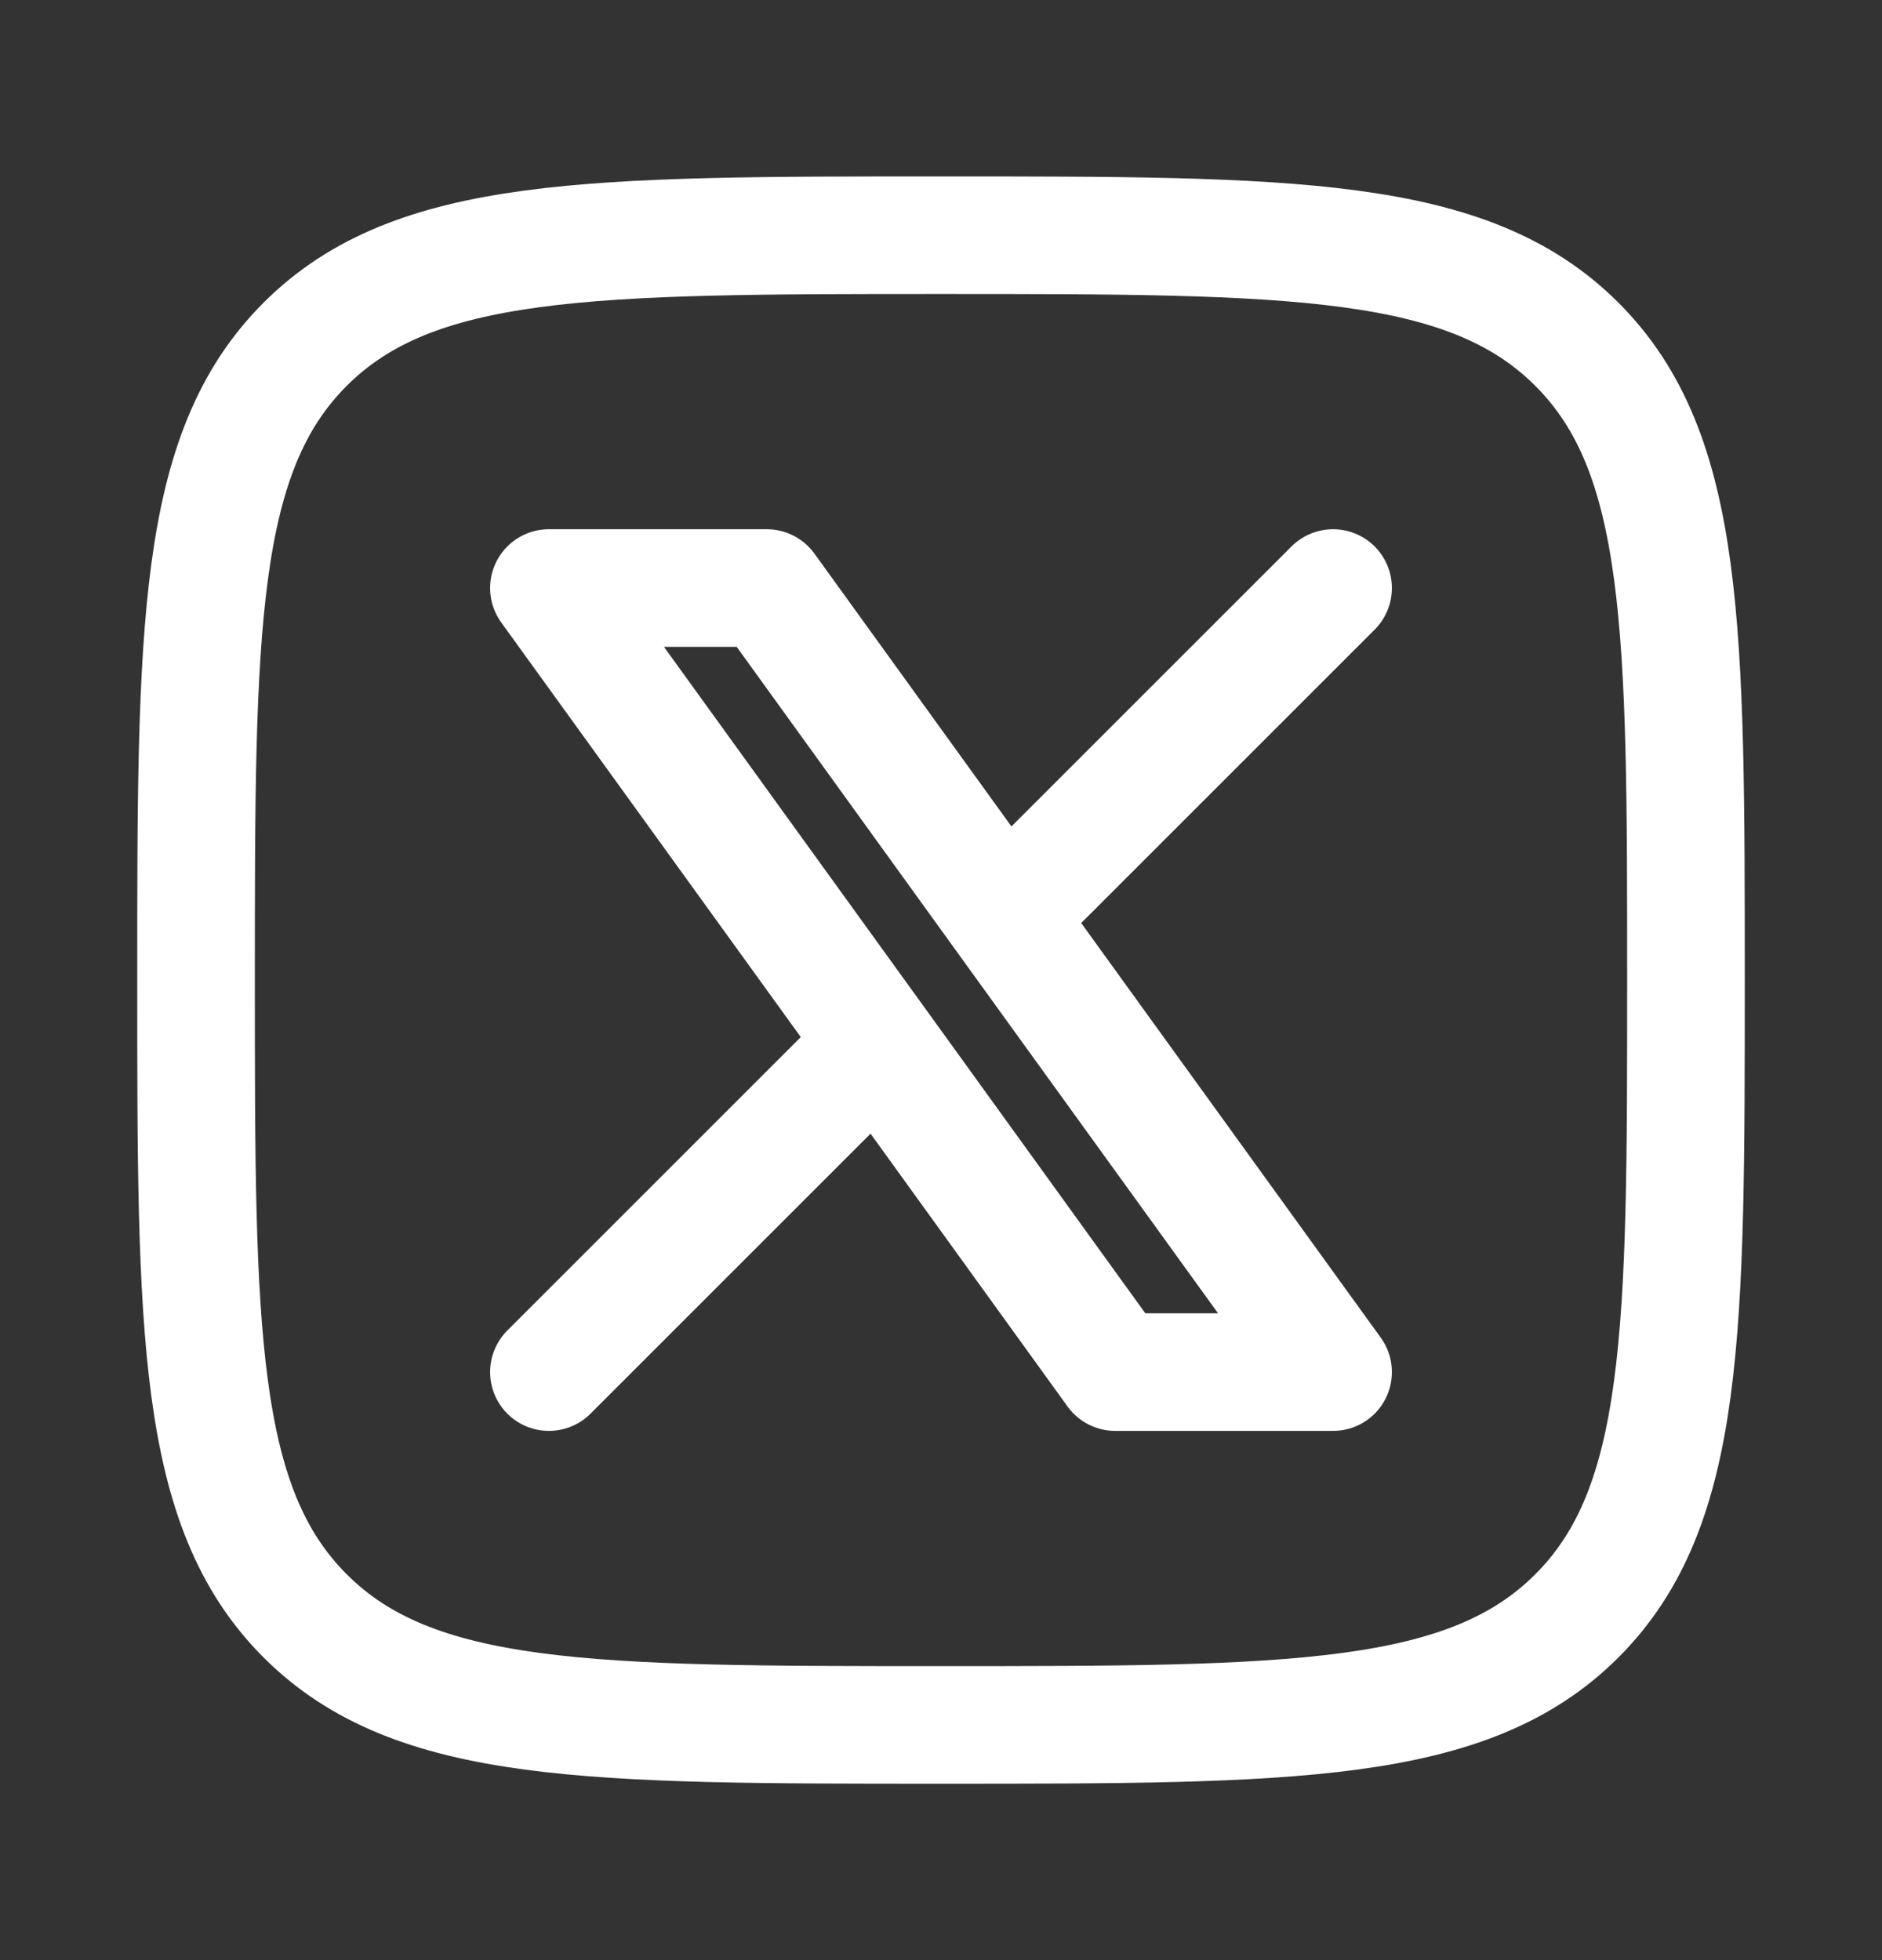<svg width="24" height="25" viewBox="0 0 24 25" fill="none" xmlns="http://www.w3.org/2000/svg">
<rect x="0" y="0" width="24" height="25" fill="#333333" stroke="none"/>
<path d="M2.5 12.5C2.5 8.022 2.5 5.782 3.891 4.391C5.282 3 7.522 3 12 3C16.478 3 18.718 3 20.109 4.391C21.5 5.782 21.5 8.022 21.5 12.5C21.5 16.978 21.5 19.218 20.109 20.609C18.718 22 16.478 22 12 22C7.522 22 5.282 22 3.891 20.609C2.5 19.218 2.5 16.978 2.5 12.5Z" stroke="white" stroke-width="1.5" stroke-linecap="round" stroke-linejoin="round"/>
<path d="M7 17.5L11.194 13.306M11.194 13.306L7 7.5H9.778L12.806 11.694M11.194 13.306L14.222 17.5H17L12.806 11.694M17 7.5L12.806 11.694" stroke="white" stroke-width="1.5" stroke-linecap="round" stroke-linejoin="round"/>
</svg>
